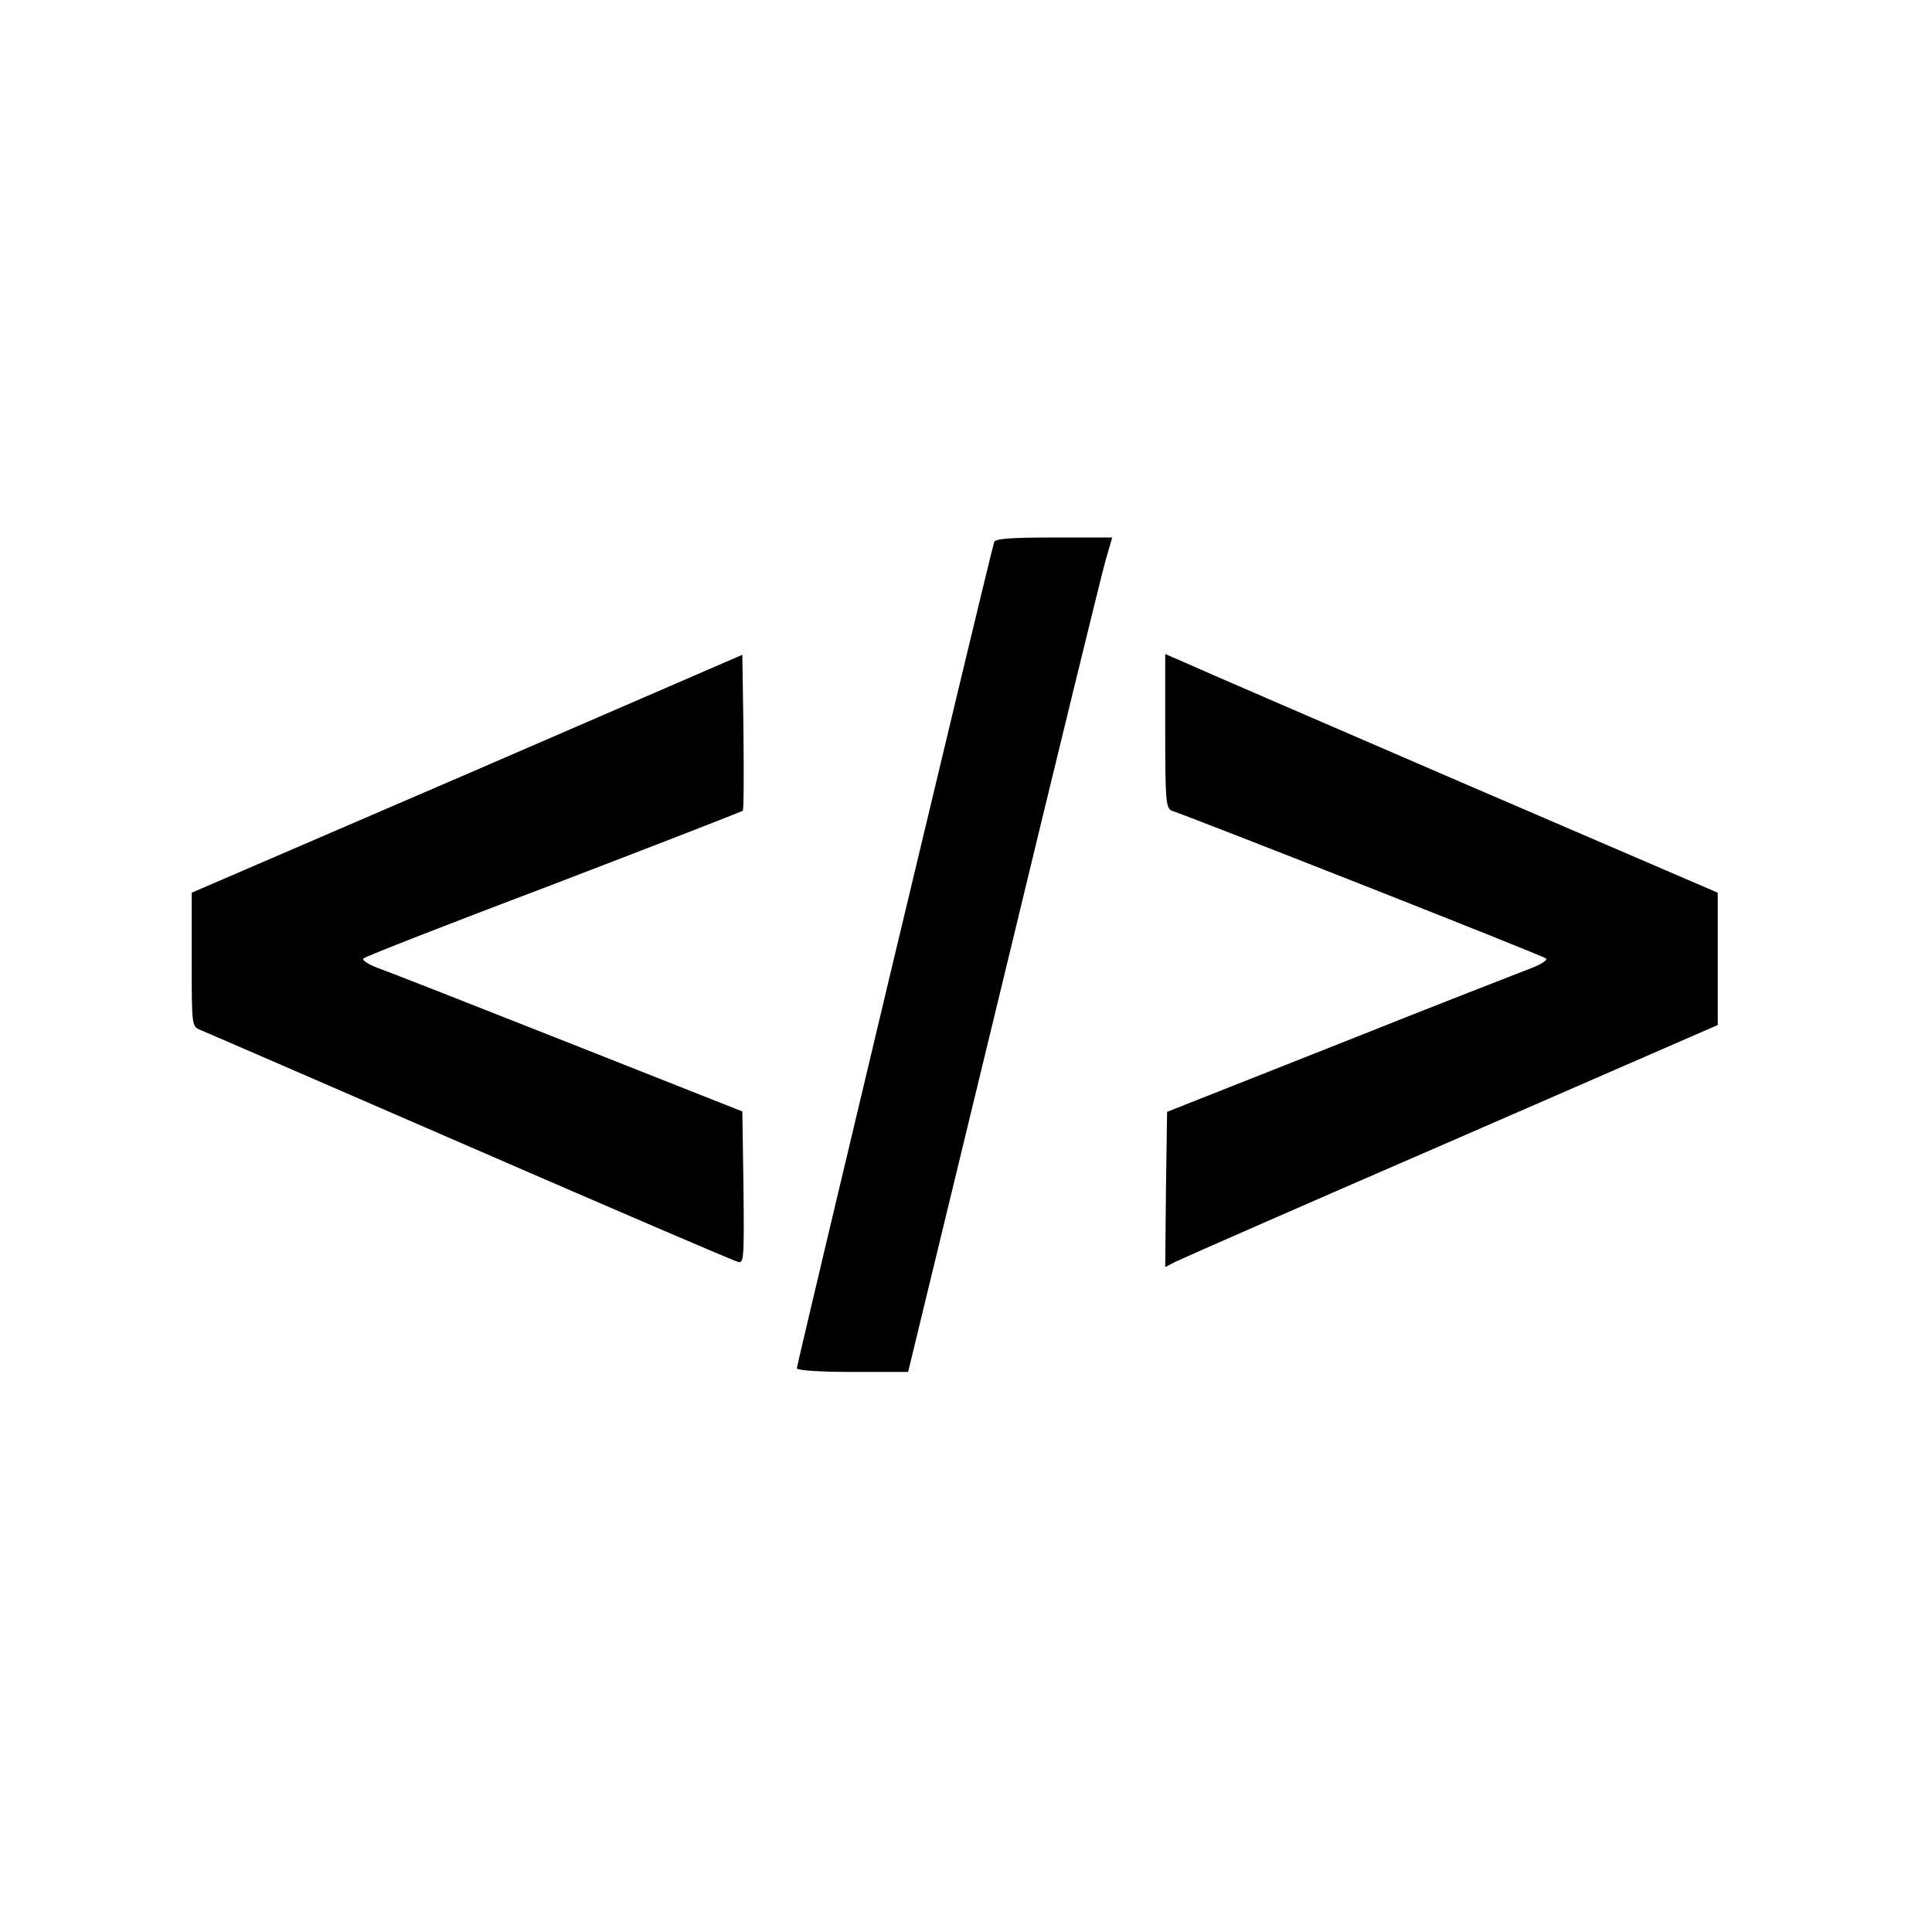 <?xml version="1.0" standalone="no"?>
<!DOCTYPE svg PUBLIC "-//W3C//DTD SVG 20010904//EN"
 "http://www.w3.org/TR/2001/REC-SVG-20010904/DTD/svg10.dtd">
<svg version="1.0" xmlns="http://www.w3.org/2000/svg"
 width="514pt" height="514pt" viewBox="0 0 514 514"
 preserveAspectRatio="xMidYMid meet">
<g transform="translate(0,514) scale(0.1,-0.1)"
fill="#000000" stroke="none">
<path d="M2645 3698 c-8 -21 -525 -2188 -525 -2198 0 -6 61 -10 148 -10 l148
0 254 1048 c139 576 261 1075 271 1110 l18 62 -155 0 c-115 0 -156 -3 -159
-12z"/>
<path d="M1243 3081 l-733 -316 0 -178 c0 -175 0 -178 23 -187 12 -5 335 -145
717 -311 382 -166 703 -304 713 -306 16 -5 17 7 15 197 l-3 203 -460 182
c-253 100 -482 190 -508 199 -27 10 -45 22 -40 26 4 5 232 94 507 198 274 105
500 193 502 195 3 2 3 96 2 209 l-3 206 -732 -317z"/>
<path d="M3100 3195 c0 -187 2 -206 18 -212 85 -30 989 -386 995 -393 5 -4
-13 -16 -40 -26 -26 -10 -255 -99 -508 -200 l-460 -182 -3 -206 -2 -207 27 14
c16 8 346 153 736 322 l707 308 0 176 0 176 -683 294 c-375 162 -706 305 -734
318 l-53 23 0 -205z"/>
</g>
</svg>
